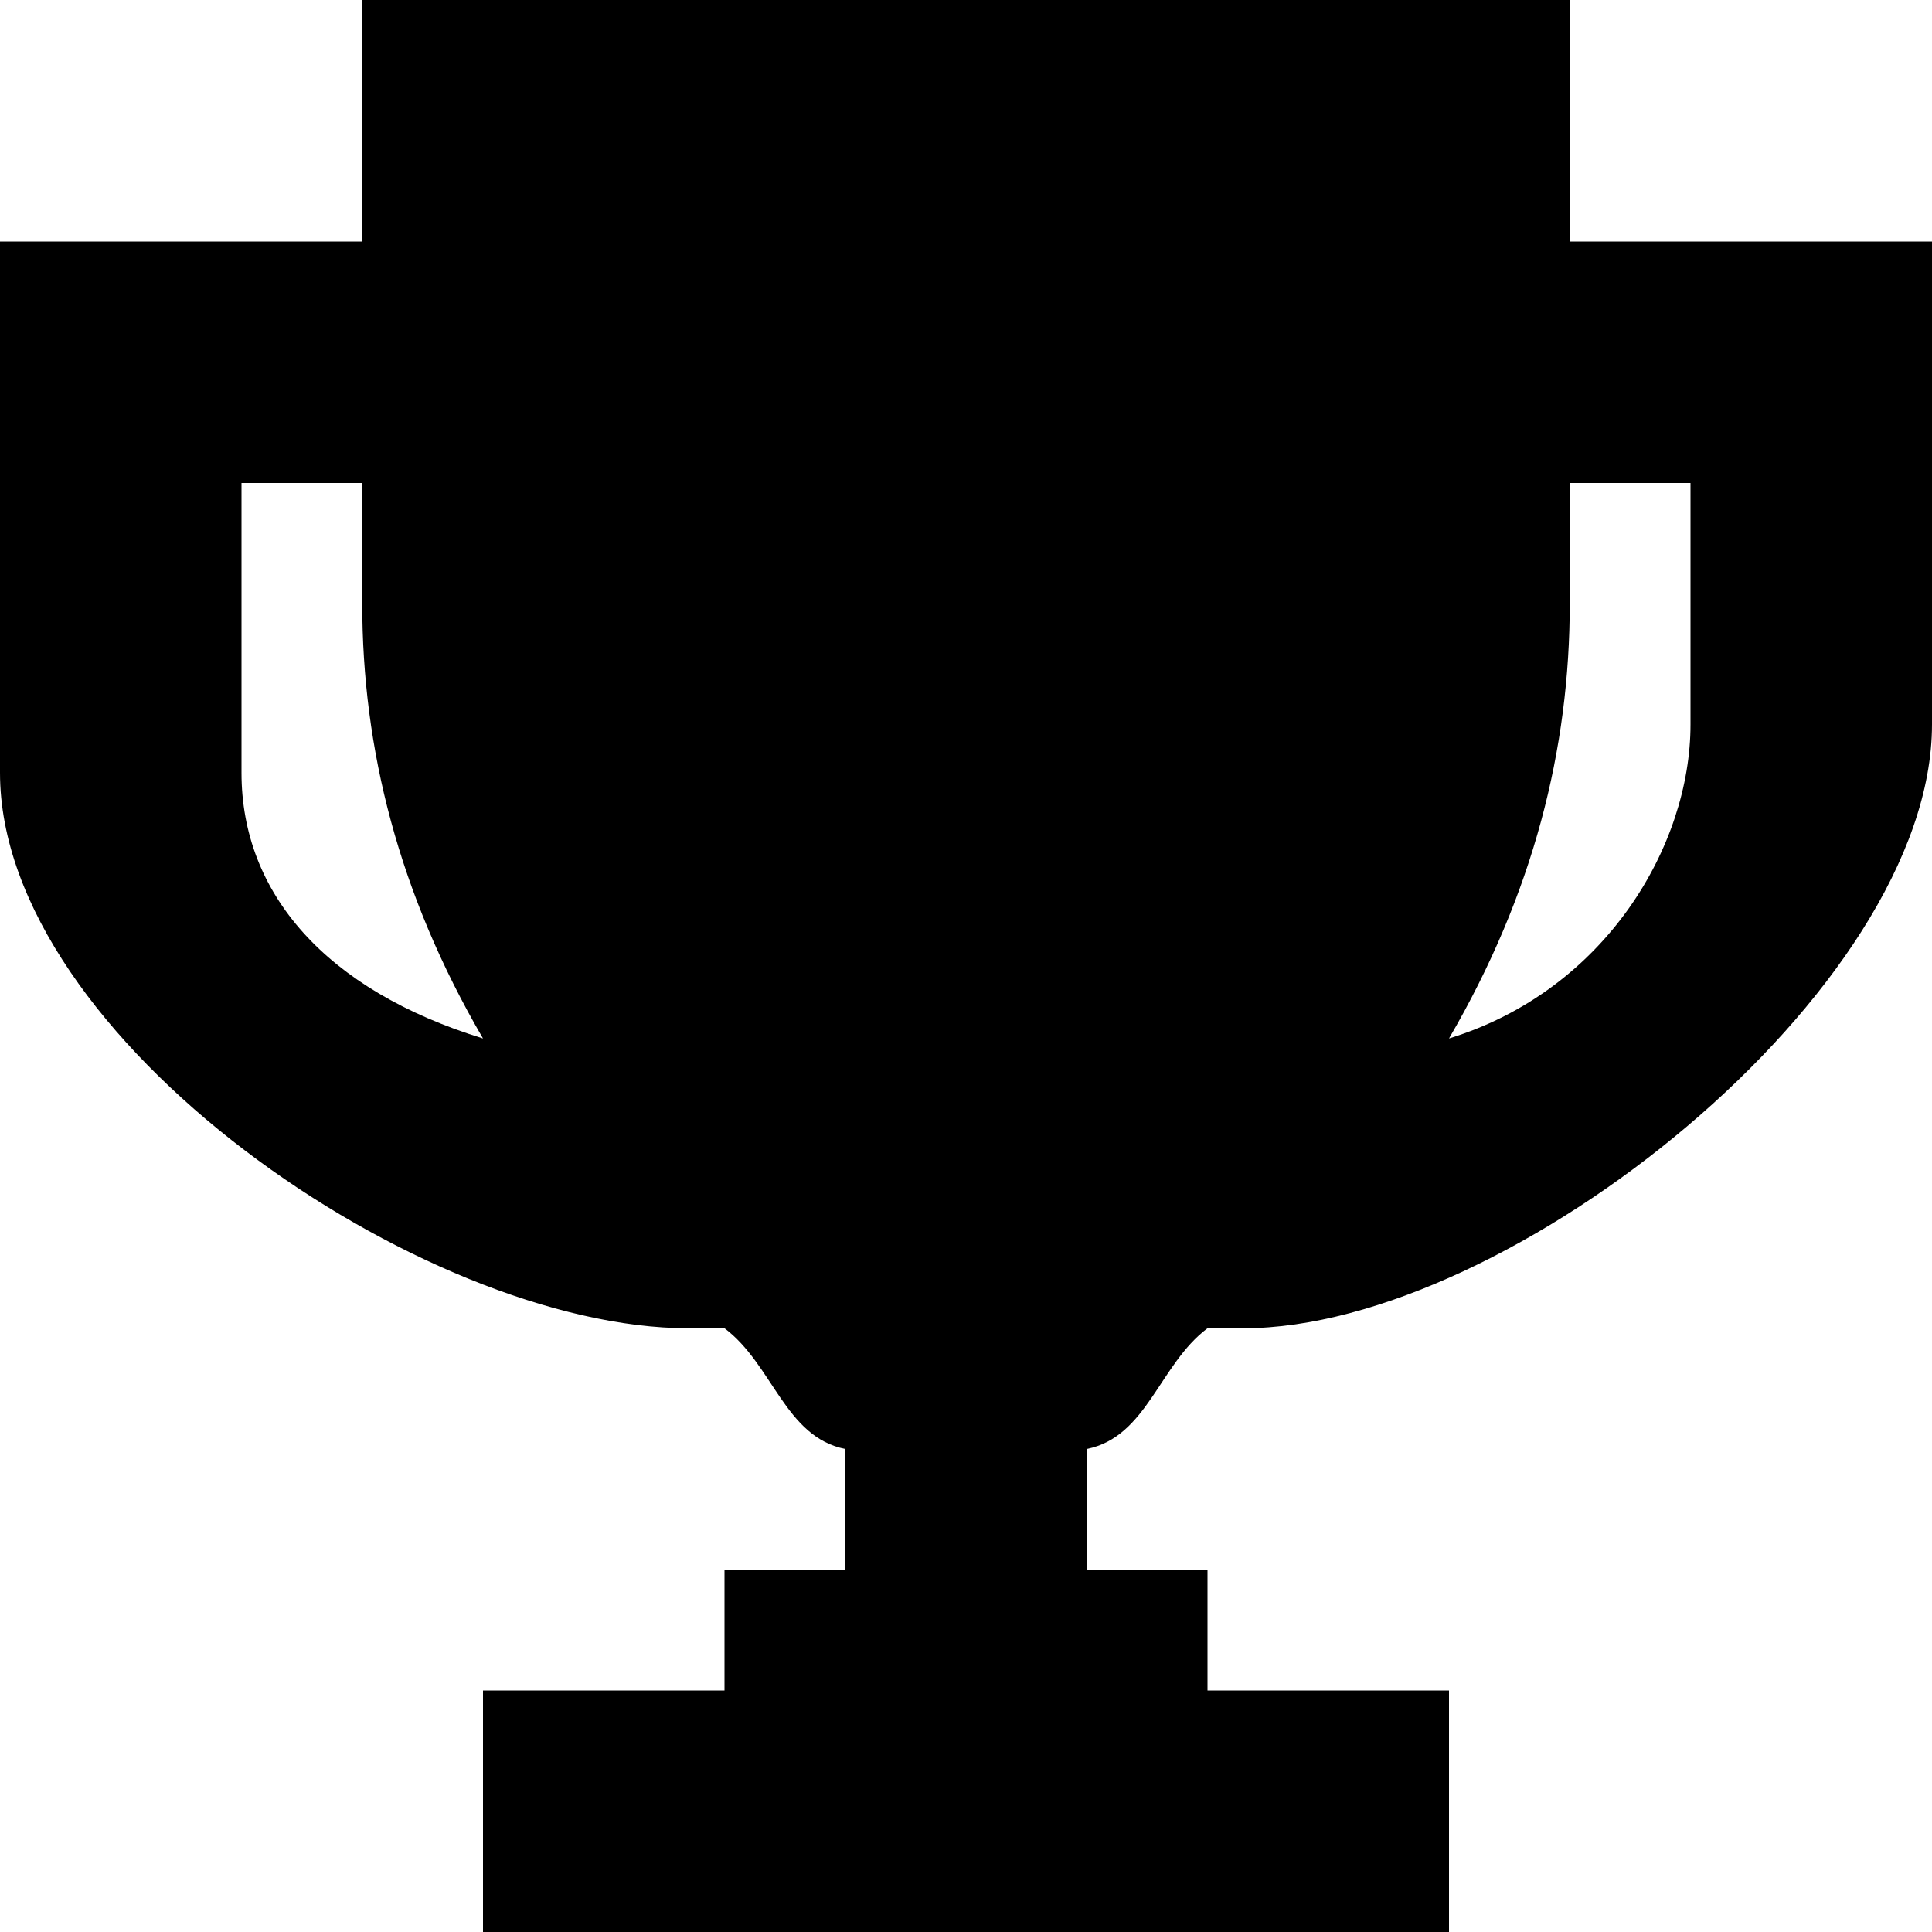 <svg xmlns="http://www.w3.org/2000/svg" viewBox="0 0 16 16" enable-background="new 0 0 16 16"><path fill="#000000" d="M13 2V0H3v2H0v4.4C0 8.6 3.5 11 5.7 11H6c.4.3.5.9 1 1v1H6v1H4v2h8v-2h-2v-1H9v-1c.5-.1.6-.7 1-1h.3c2.2 0 5.7-2.8 5.7-5V2h-3zM2 6.4V4h1v1c0 1.2.3 2.4 1 3.6-1.3-.4-2-1.2-2-2.2zM14 6c0 1-.7 2.2-2 2.6.7-1.2 1-2.4 1-3.6V4h1v2z"/></svg>
